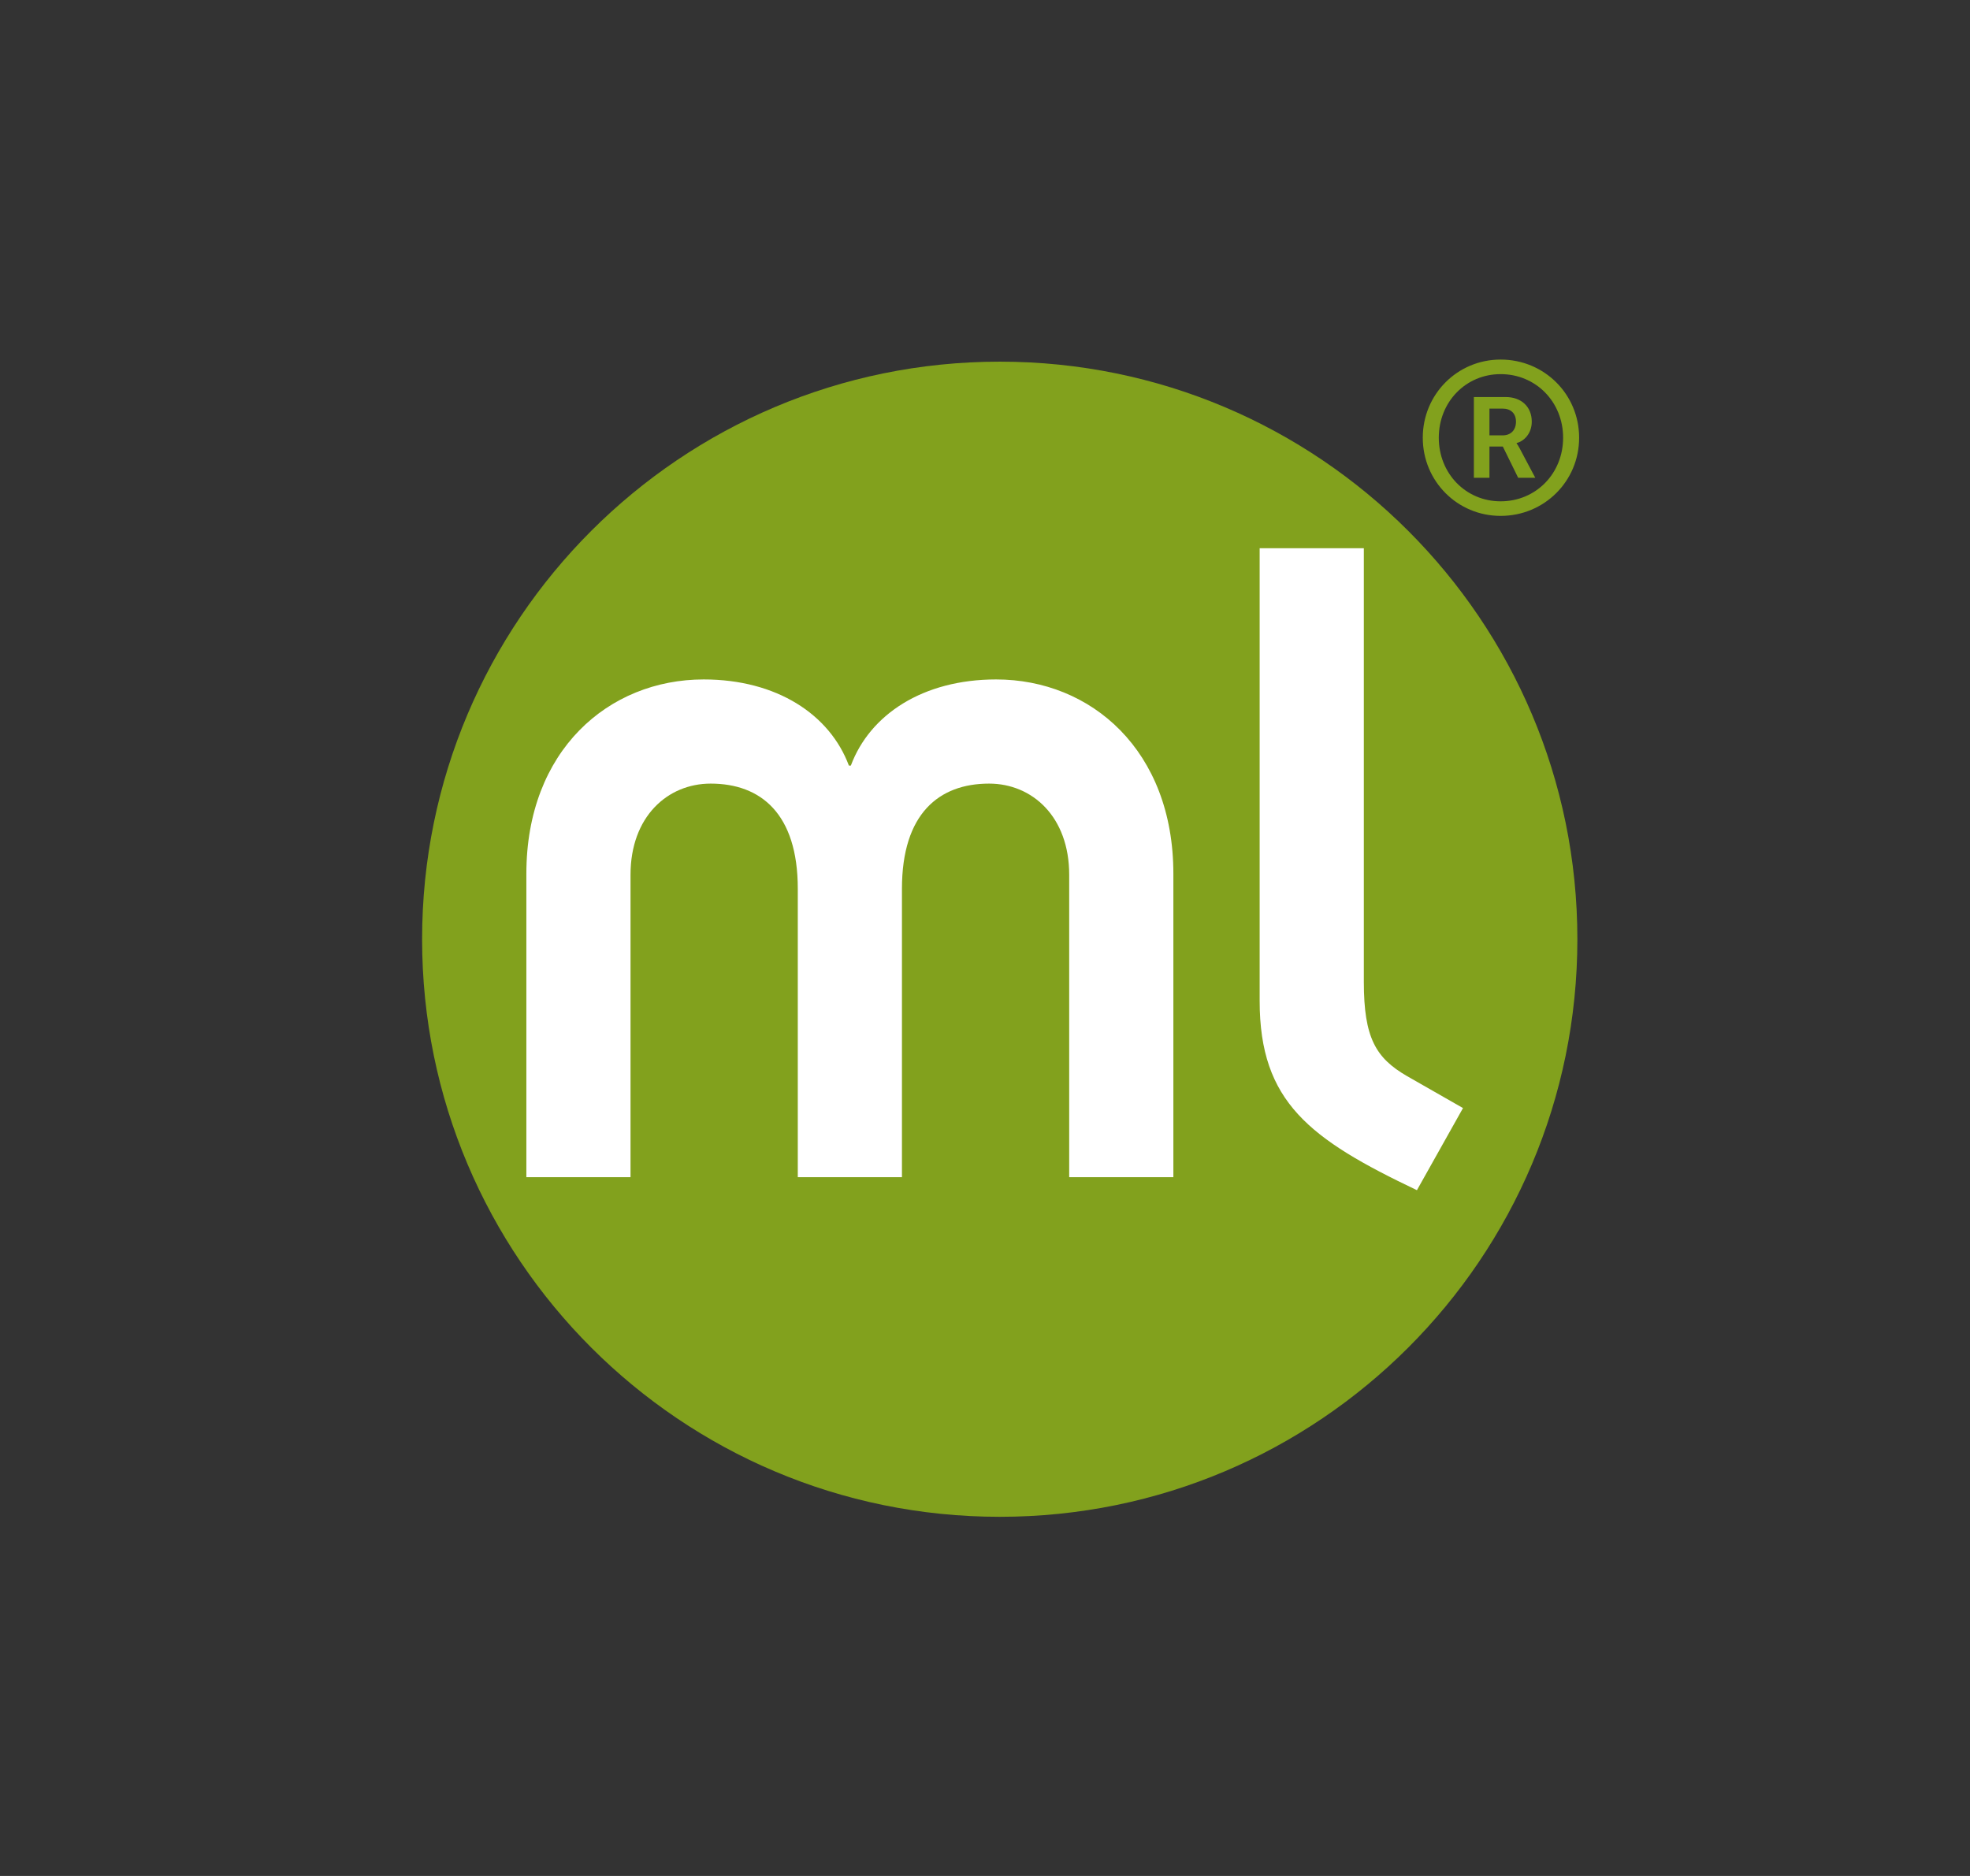<?xml version="1.0" ?>
<svg xmlns="http://www.w3.org/2000/svg" viewBox="0 0 126 120" version="1.1">
	<rect x="0" y="0" width="126" height="120" fill="#333333" stroke="none"/>
	<desc>Created with Sketch.</desc>
	<defs/>
	<g id="bigml_version_light_ml" stroke="none" stroke-width="1" fill="none" fill-rule="evenodd">
		<g id="bigml_version_light" transform="translate(26, 23)">
			<path d="M37.946,1 C18.093,1 2,17.093 2,36.946 C2,56.798 18.093,72.892 37.946,72.892 C57.797,72.892 73.89,56.798 73.89,36.946 C73.89,17.093 57.797,1 37.946,1 Z" id="Path" fill="#FFFFFF"/>
			<g id="Group-2-Copy-2" fill="#82A11D">
				<path d="M54.567,41.027 L54.567,12.07 L61.23,12.07 L61.23,39.809 C61.23,43.394 61.999,44.677 63.984,45.83 L67.573,47.88 L64.626,53.133 C57.772,49.867 54.567,47.495 54.567,41.027 Z M49.048,52.3 L42.385,52.3 L42.385,32.954 C42.385,29.239 40.017,27.125 37.262,27.125 C34.058,27.125 31.688,29.046 31.688,33.851 L31.688,52.3 L25.026,52.3 L25.026,33.851 C25.026,29.046 22.657,27.125 19.453,27.125 C16.698,27.125 14.328,29.239 14.328,32.954 L14.328,52.3 L7.666,52.3 L7.666,32.889 C7.666,25.011 12.919,20.462 19.006,20.462 C23.68,20.462 27.075,22.705 28.294,25.971 L28.42,25.971 C29.637,22.705 33.033,20.462 37.709,20.462 C43.794,20.462 49.048,25.011 49.048,32.889 L49.048,52.3 Z M37.944,0.134 C17.539,0.134 0.997,16.675 0.997,37.08 C0.997,57.485 17.539,74.026 37.944,74.026 C58.347,74.026 74.888,57.485 74.888,37.08 C74.888,16.675 58.347,0.134 37.944,0.134 Z" id="Fill-1"/>
			</g>
			<path d="M65,5 C65,2.219 67.216,0 69.979,0 C72.77,0 75,2.219 75,5 C75,7.781 72.77,10 69.979,10 C67.216,10 65,7.781 65,5 Z M66.024,5 C66.024,7.288 67.749,9.068 69.979,9.068 C72.237,9.068 73.976,7.288 73.976,5 C73.976,2.712 72.237,0.932 69.979,0.932 C67.749,0.932 66.024,2.712 66.024,5 Z M68.268,7.562 L68.268,2.397 L70.302,2.397 C71.297,2.397 71.971,3.014 71.971,3.973 C71.971,4.767 71.438,5.233 71.003,5.342 L71.003,5.37 C71.003,5.37 71.059,5.425 71.185,5.658 L72.195,7.562 L71.101,7.562 L70.119,5.562 L69.264,5.562 L69.264,7.562 L68.268,7.562 Z M69.264,4.849 L70.105,4.849 C70.624,4.849 70.961,4.521 70.961,3.973 C70.961,3.438 70.624,3.137 70.105,3.137 L69.264,3.137 L69.264,4.849 Z" id="®" fill="#82A11D"/>
		</g>
	</g>
</svg>